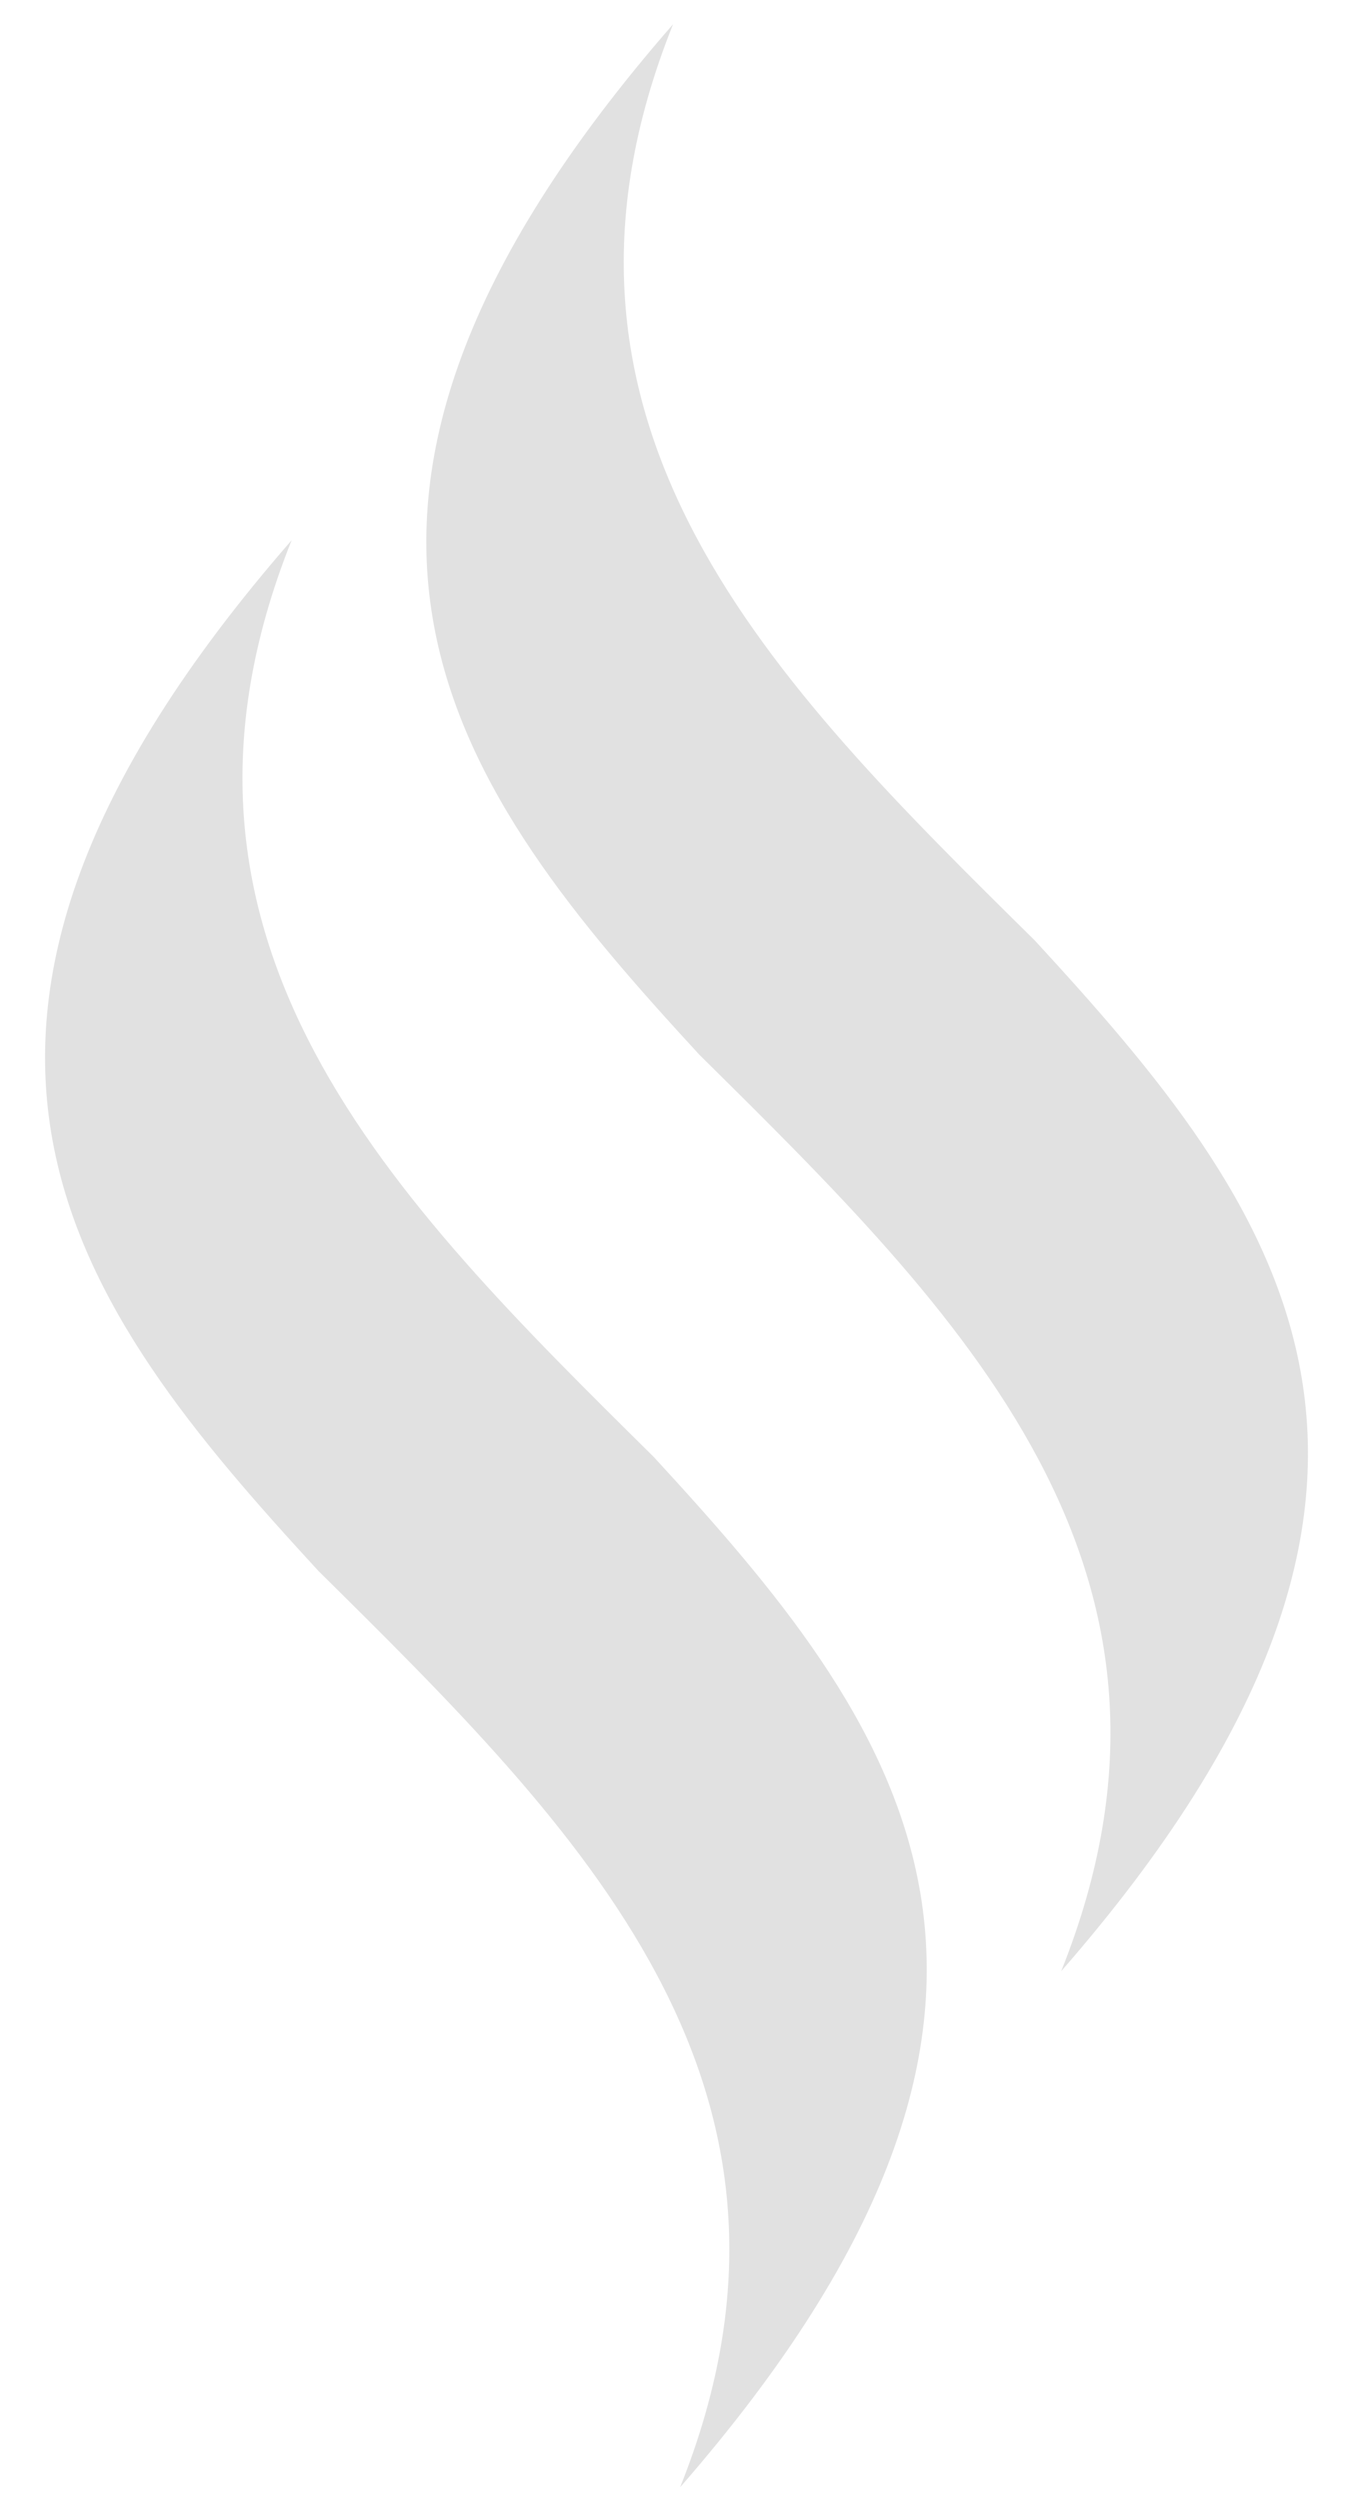 <svg width="28" height="52" viewBox="0 0 28 52" fill="none" xmlns="http://www.w3.org/2000/svg">
<path d="M6.067 11.237C2.728 19.582 8.173 24.938 13.597 30.303C18.645 35.785 23.091 41.482 14.148 51.737C17.488 43.393 12.042 38.036 6.623 32.676C1.571 27.183 -2.876 21.492 6.067 11.237Z" fill="#999999" fill-opacity="0.3"/>
<path d="M14.002 0.503C10.656 8.851 16.1 14.204 21.529 19.565C26.576 25.051 31.022 30.749 22.075 41.003C25.418 32.653 19.972 27.301 14.549 21.94C9.498 16.453 5.057 10.757 14.002 0.503Z" fill="#999999" fill-opacity="0.3"/>
</svg>

